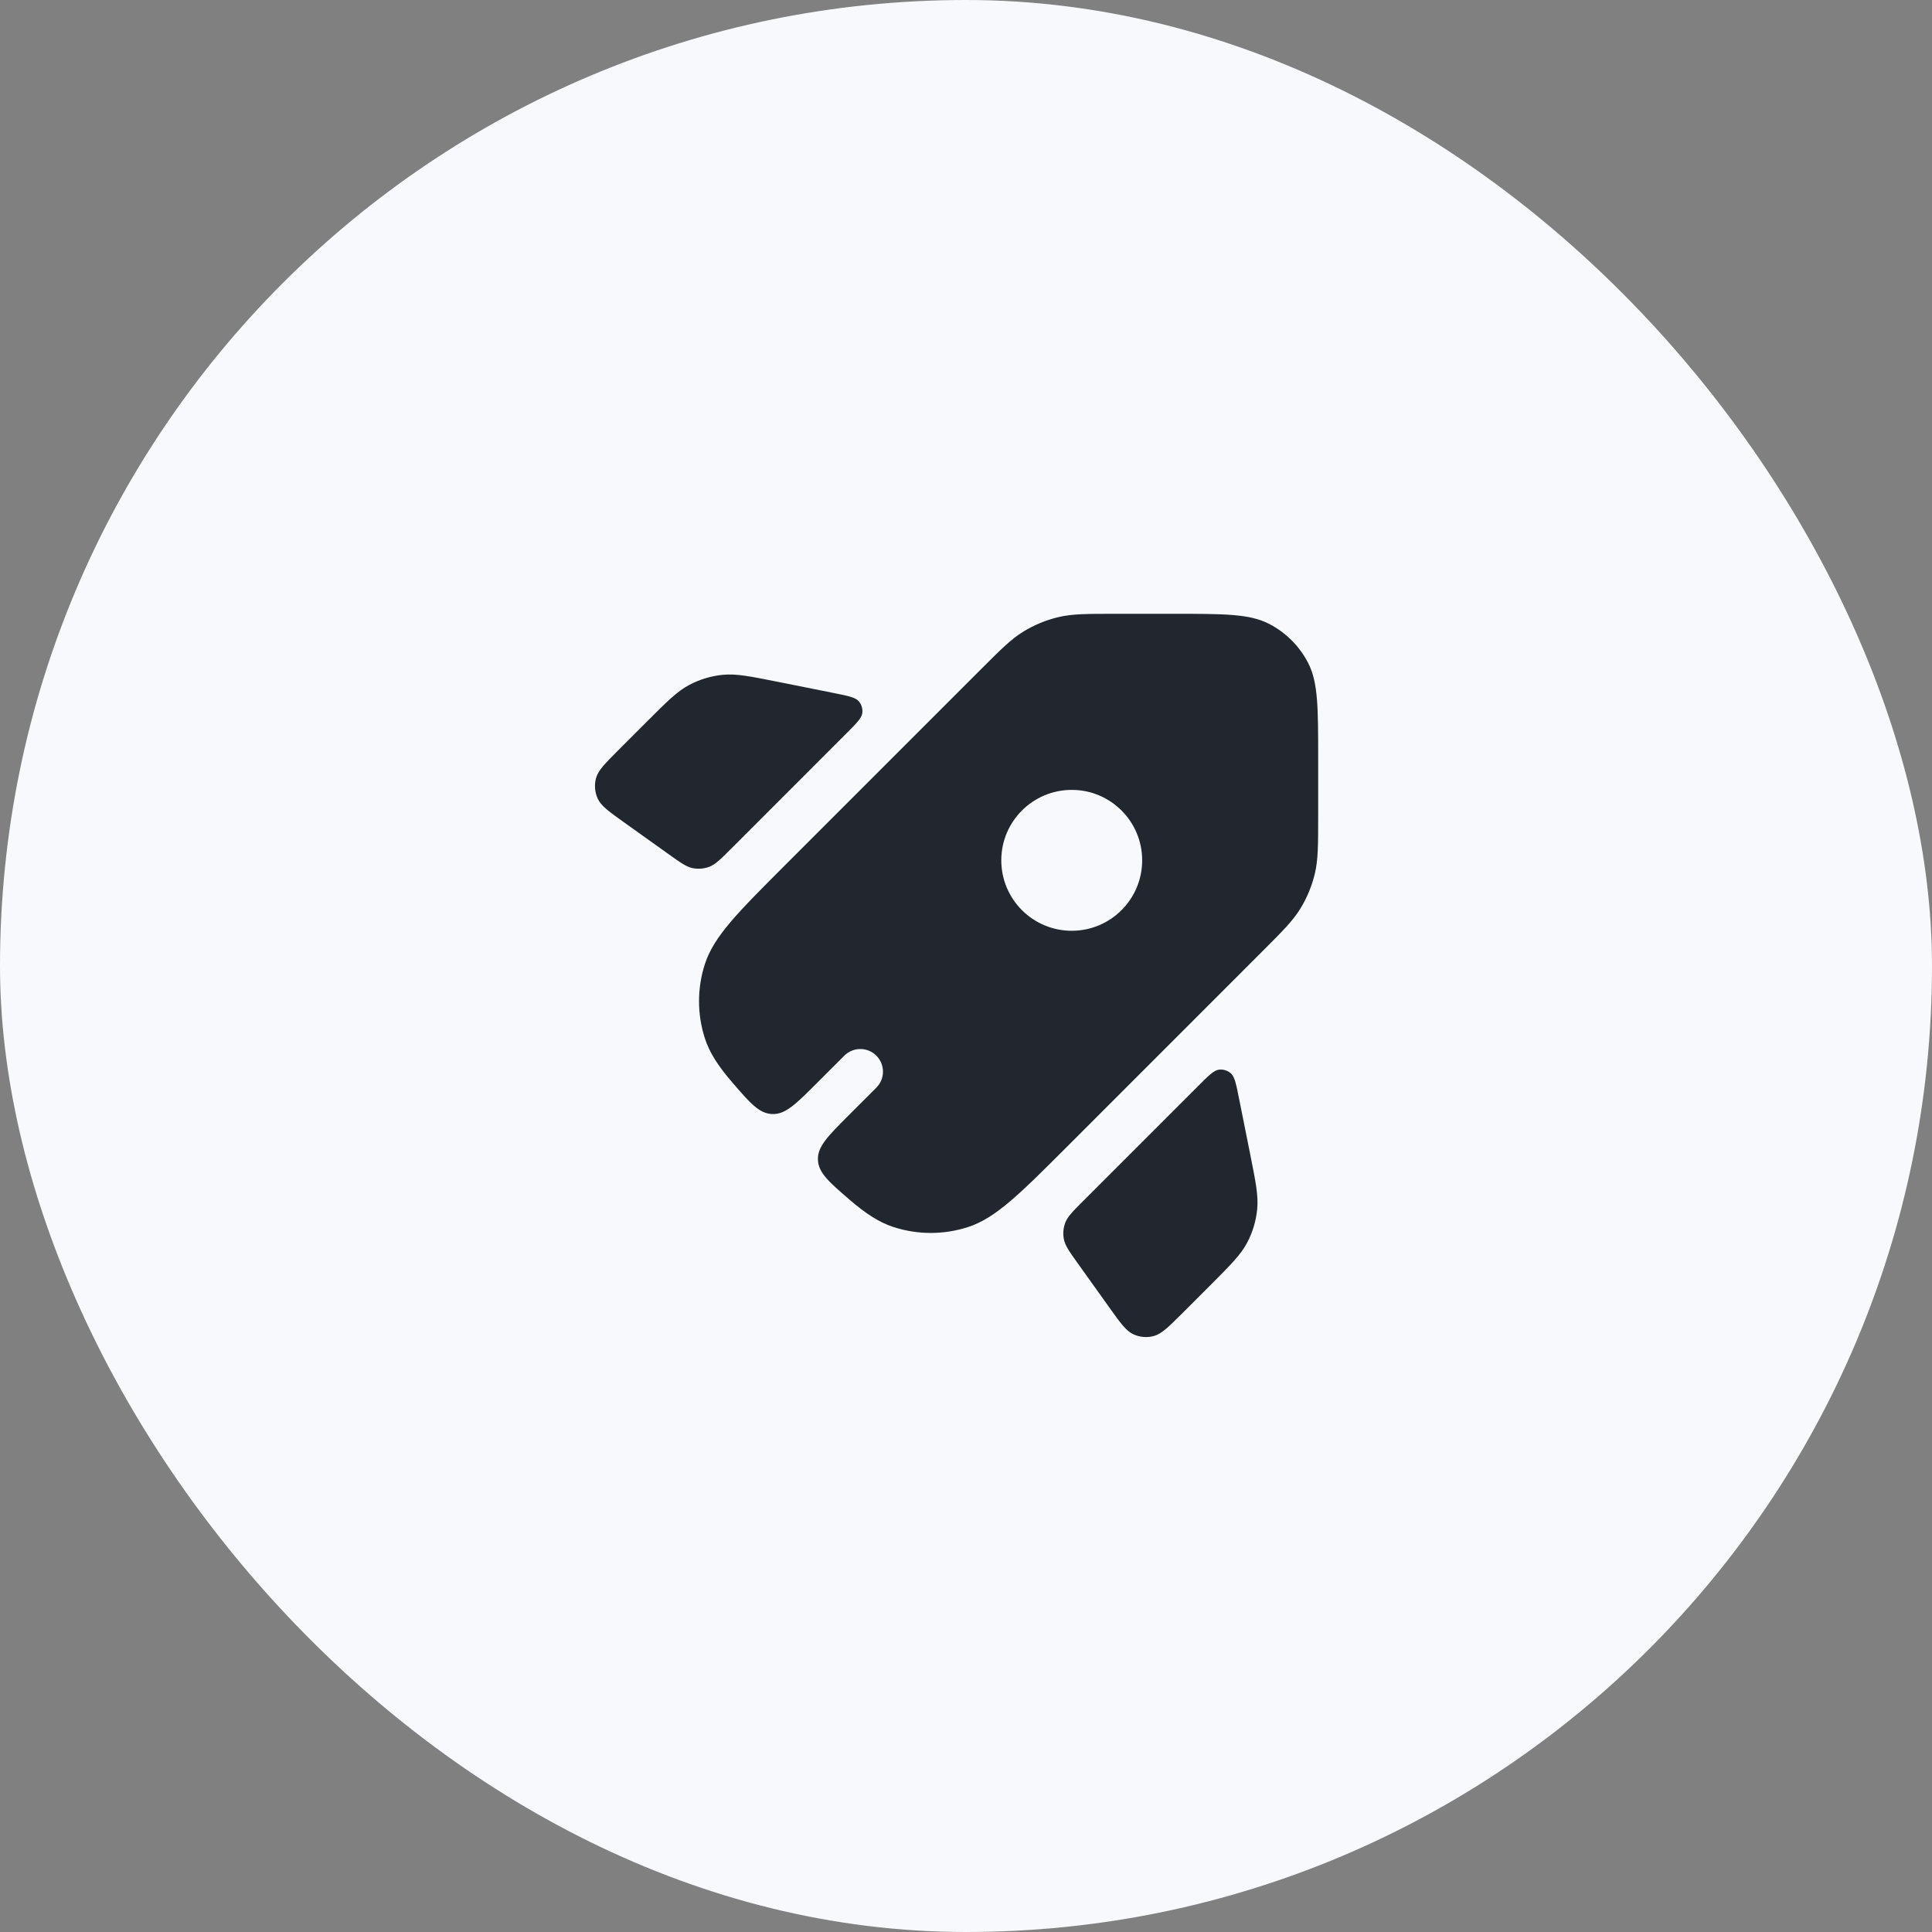 <svg width="64" height="64" viewBox="0 0 64 64" fill="none" xmlns="http://www.w3.org/2000/svg">
<rect x="0" y="0" width="64" height="64" fill="#808080" stroke="none"/>
<rect width="64" height="64" rx="32" fill="#F7F9FC"/>
<path fill-rule="evenodd" clip-rule="evenodd" d="M32.458 22.208L32.458 22.208L26.025 28.641C24.441 30.225 23.649 31.017 23.352 31.931C23.091 32.734 23.091 33.599 23.352 34.403C23.506 34.876 23.793 35.317 24.255 35.853C24.85 36.543 25.147 36.888 25.583 36.904C26.019 36.92 26.363 36.576 27.053 35.886L27.969 34.97C28.262 34.677 28.737 34.677 29.03 34.97C29.323 35.263 29.323 35.737 29.03 36.03L28.113 36.947C27.424 37.636 27.079 37.981 27.095 38.417C27.112 38.853 27.457 39.15 28.147 39.745C28.683 40.206 29.124 40.493 29.597 40.647C30.401 40.908 31.266 40.908 32.069 40.647C32.983 40.35 33.775 39.558 35.359 37.974L41.791 31.541L41.791 31.541L41.791 31.541L41.791 31.541C42.483 30.849 42.829 30.503 43.076 30.1C43.295 29.742 43.457 29.352 43.555 28.944C43.666 28.483 43.666 27.994 43.666 27.016V25.133C43.666 23.453 43.666 22.613 43.339 21.971C43.051 21.407 42.592 20.948 42.028 20.66C41.386 20.333 40.546 20.333 38.866 20.333L36.983 20.333C36.005 20.333 35.516 20.333 35.055 20.444C34.647 20.542 34.257 20.703 33.899 20.923C33.495 21.17 33.15 21.516 32.458 22.208ZM37.836 28.499C37.836 29.788 36.791 30.833 35.503 30.833C34.214 30.833 33.169 29.788 33.169 28.499C33.169 27.211 34.214 26.166 35.503 26.166C36.791 26.166 37.836 27.211 37.836 28.499ZM24.209 28.125C23.868 28.465 23.698 28.636 23.498 28.712C23.322 28.779 23.13 28.795 22.945 28.758C22.735 28.715 22.539 28.575 22.148 28.295L20.704 27.264C20.175 26.887 19.911 26.698 19.8 26.456C19.703 26.243 19.683 26.003 19.744 25.777C19.814 25.52 20.043 25.291 20.503 24.831L21.434 23.9L21.434 23.9L21.434 23.9C22.098 23.236 22.43 22.904 22.823 22.694C23.171 22.508 23.552 22.392 23.945 22.354C24.388 22.311 24.849 22.403 25.77 22.587L27.618 22.957C28.094 23.052 28.332 23.1 28.443 23.225C28.54 23.334 28.584 23.481 28.564 23.626C28.541 23.792 28.37 23.964 28.026 24.307L24.209 28.125ZM40.101 42.567C40.765 41.903 41.097 41.57 41.307 41.177C41.493 40.829 41.608 40.448 41.646 40.056C41.69 39.612 41.597 39.152 41.413 38.23L41.043 36.382C40.948 35.906 40.9 35.668 40.775 35.557C40.665 35.46 40.519 35.415 40.374 35.435C40.208 35.459 40.036 35.63 39.693 35.974L35.876 39.791C35.535 40.132 35.365 40.302 35.289 40.502C35.222 40.679 35.206 40.87 35.243 41.055C35.285 41.265 35.425 41.461 35.705 41.853L36.736 43.296C37.114 43.825 37.303 44.09 37.545 44.2C37.758 44.298 37.998 44.318 38.223 44.257C38.48 44.187 38.71 43.957 39.17 43.498L39.17 43.498L40.101 42.567Z" fill="#22272F"/>
</svg>
